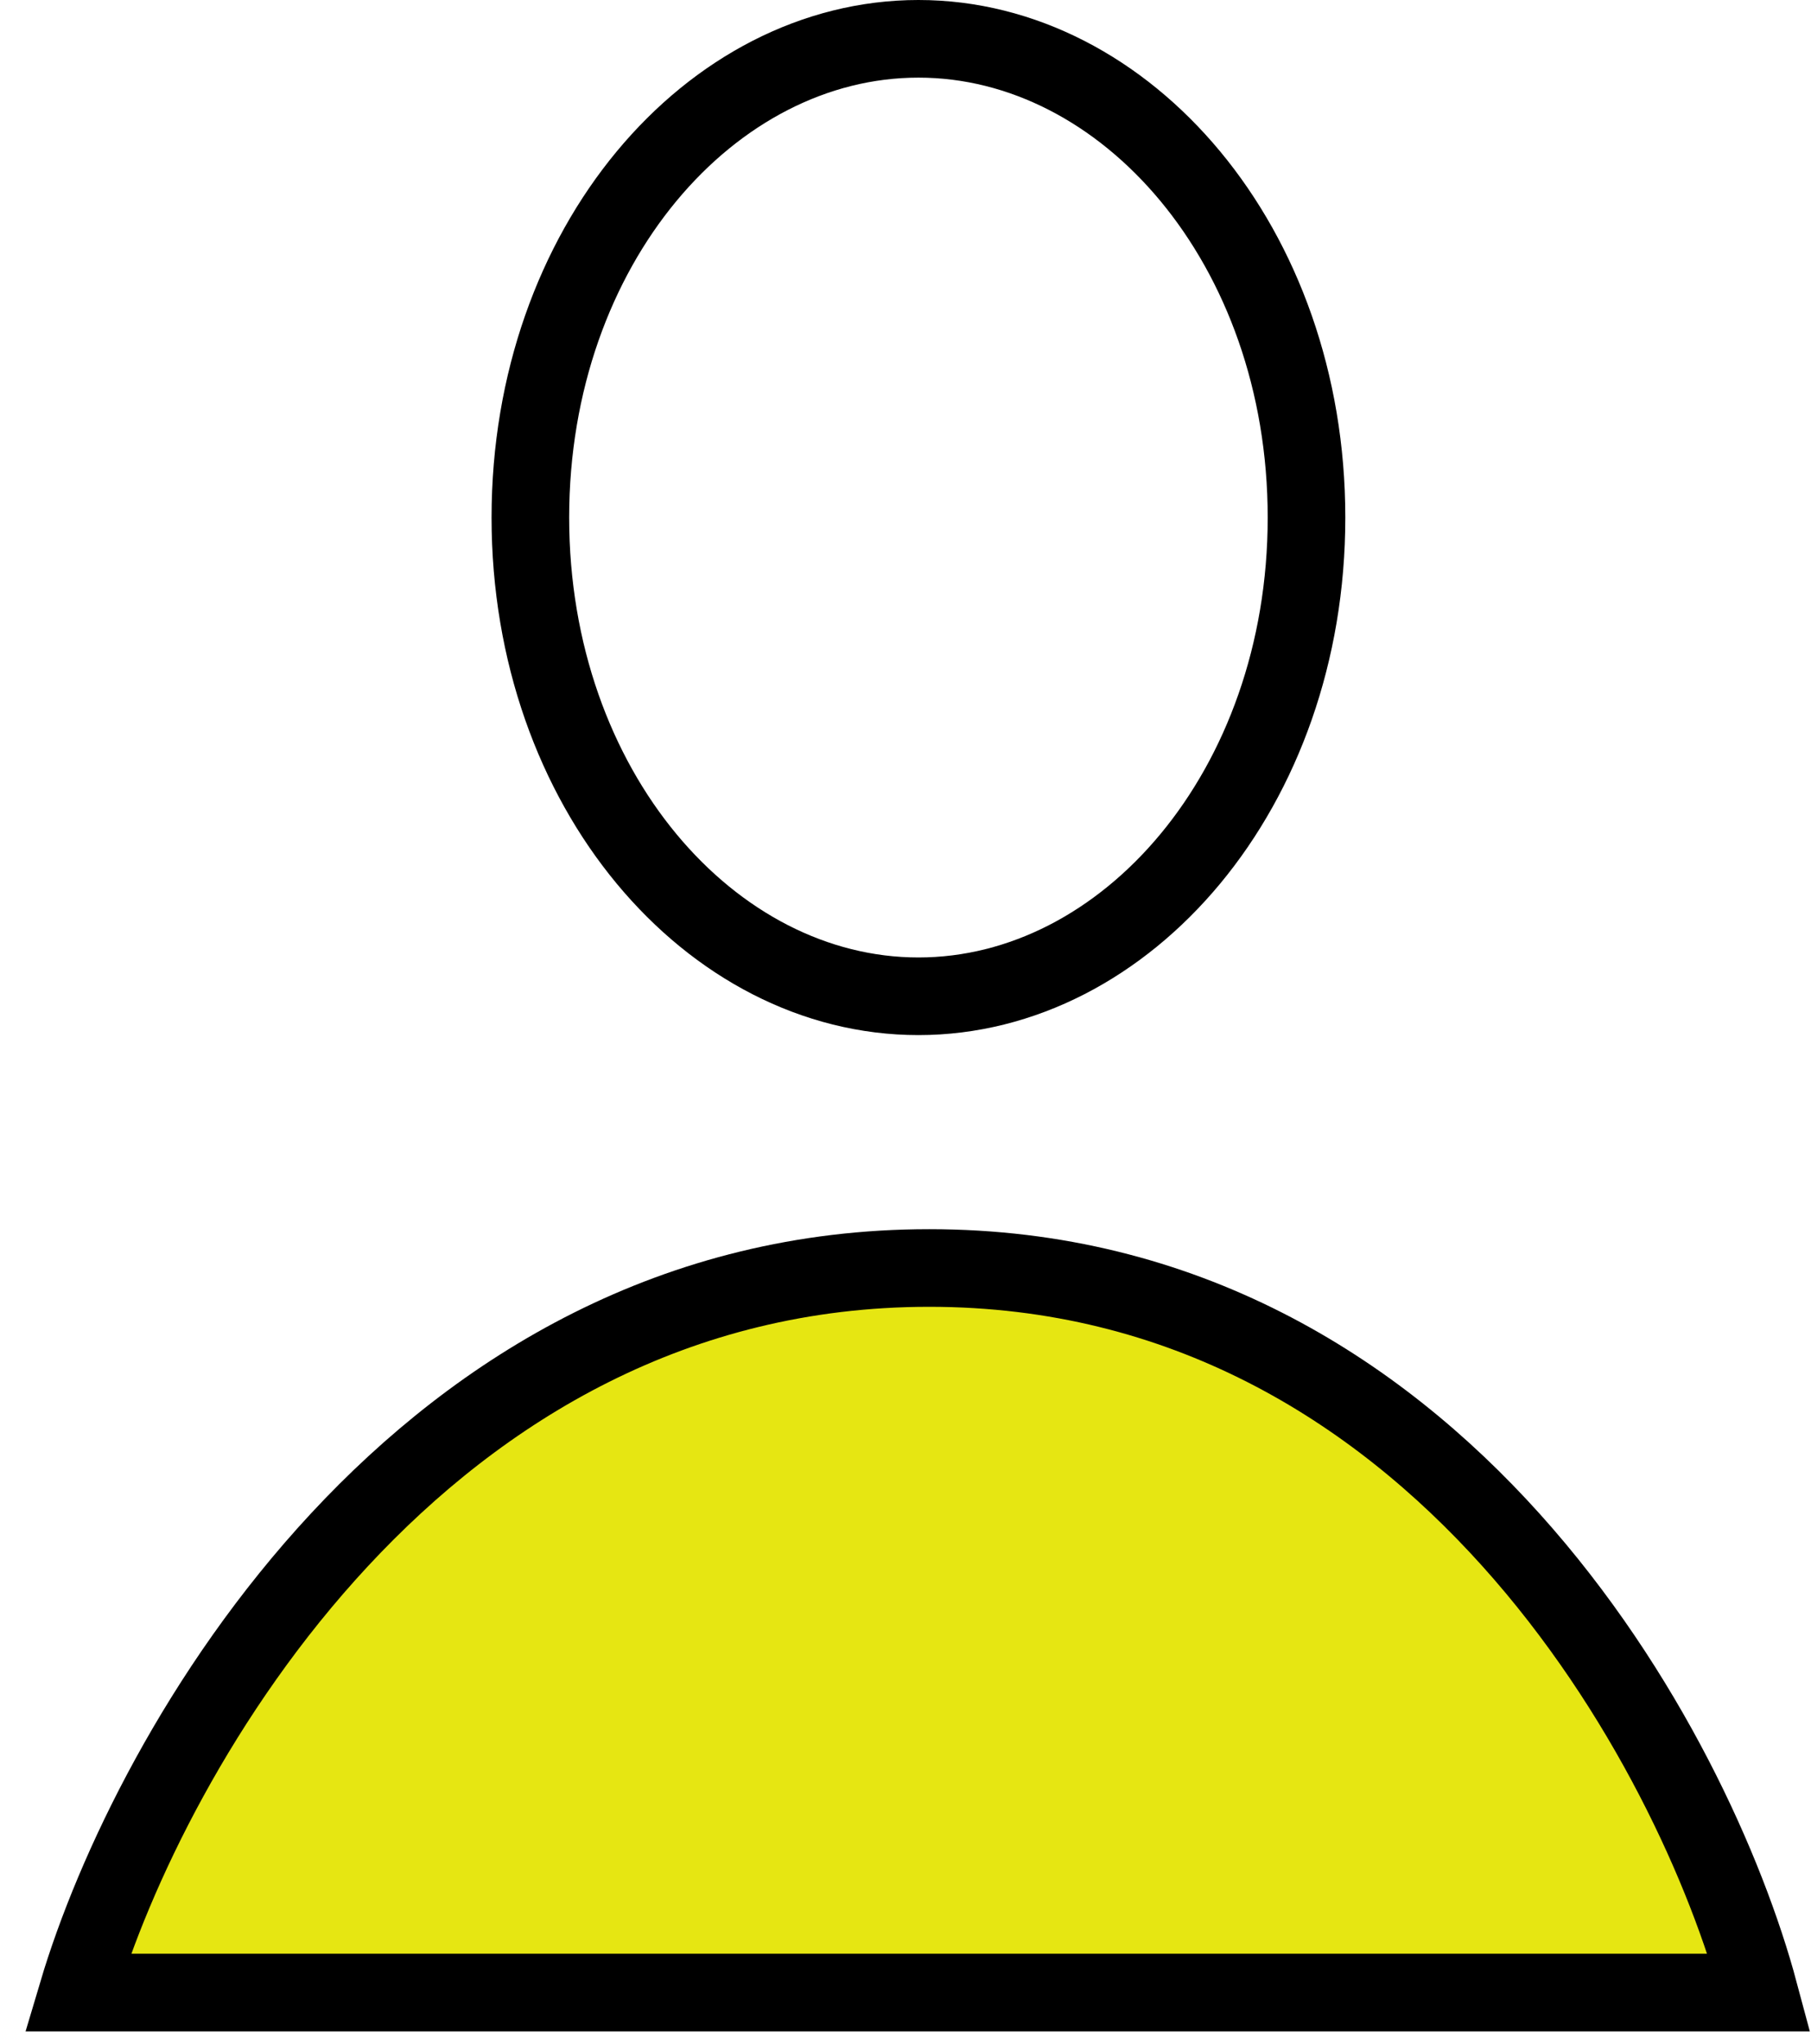 <svg width="70" height="79" viewBox="0 0 70 79" fill="none" xmlns="http://www.w3.org/2000/svg">
<path d="M50.5 20C50.5 30.5 43.527 38.5 35.5 38.5C27.473 38.5 20.5 30.5 20.5 20C20.5 9.5 27.473 1.5 35.5 1.5C43.527 1.5 50.5 9.5 50.5 20Z" stroke="black" stroke-width="3"/>
<path d="M3 77C5.778 67.667 16.25 49 35.917 49C55.583 49 65.5 67.667 68 77H3Z" fill="#E6E612" stroke="black" stroke-width="3"/>
</svg>
